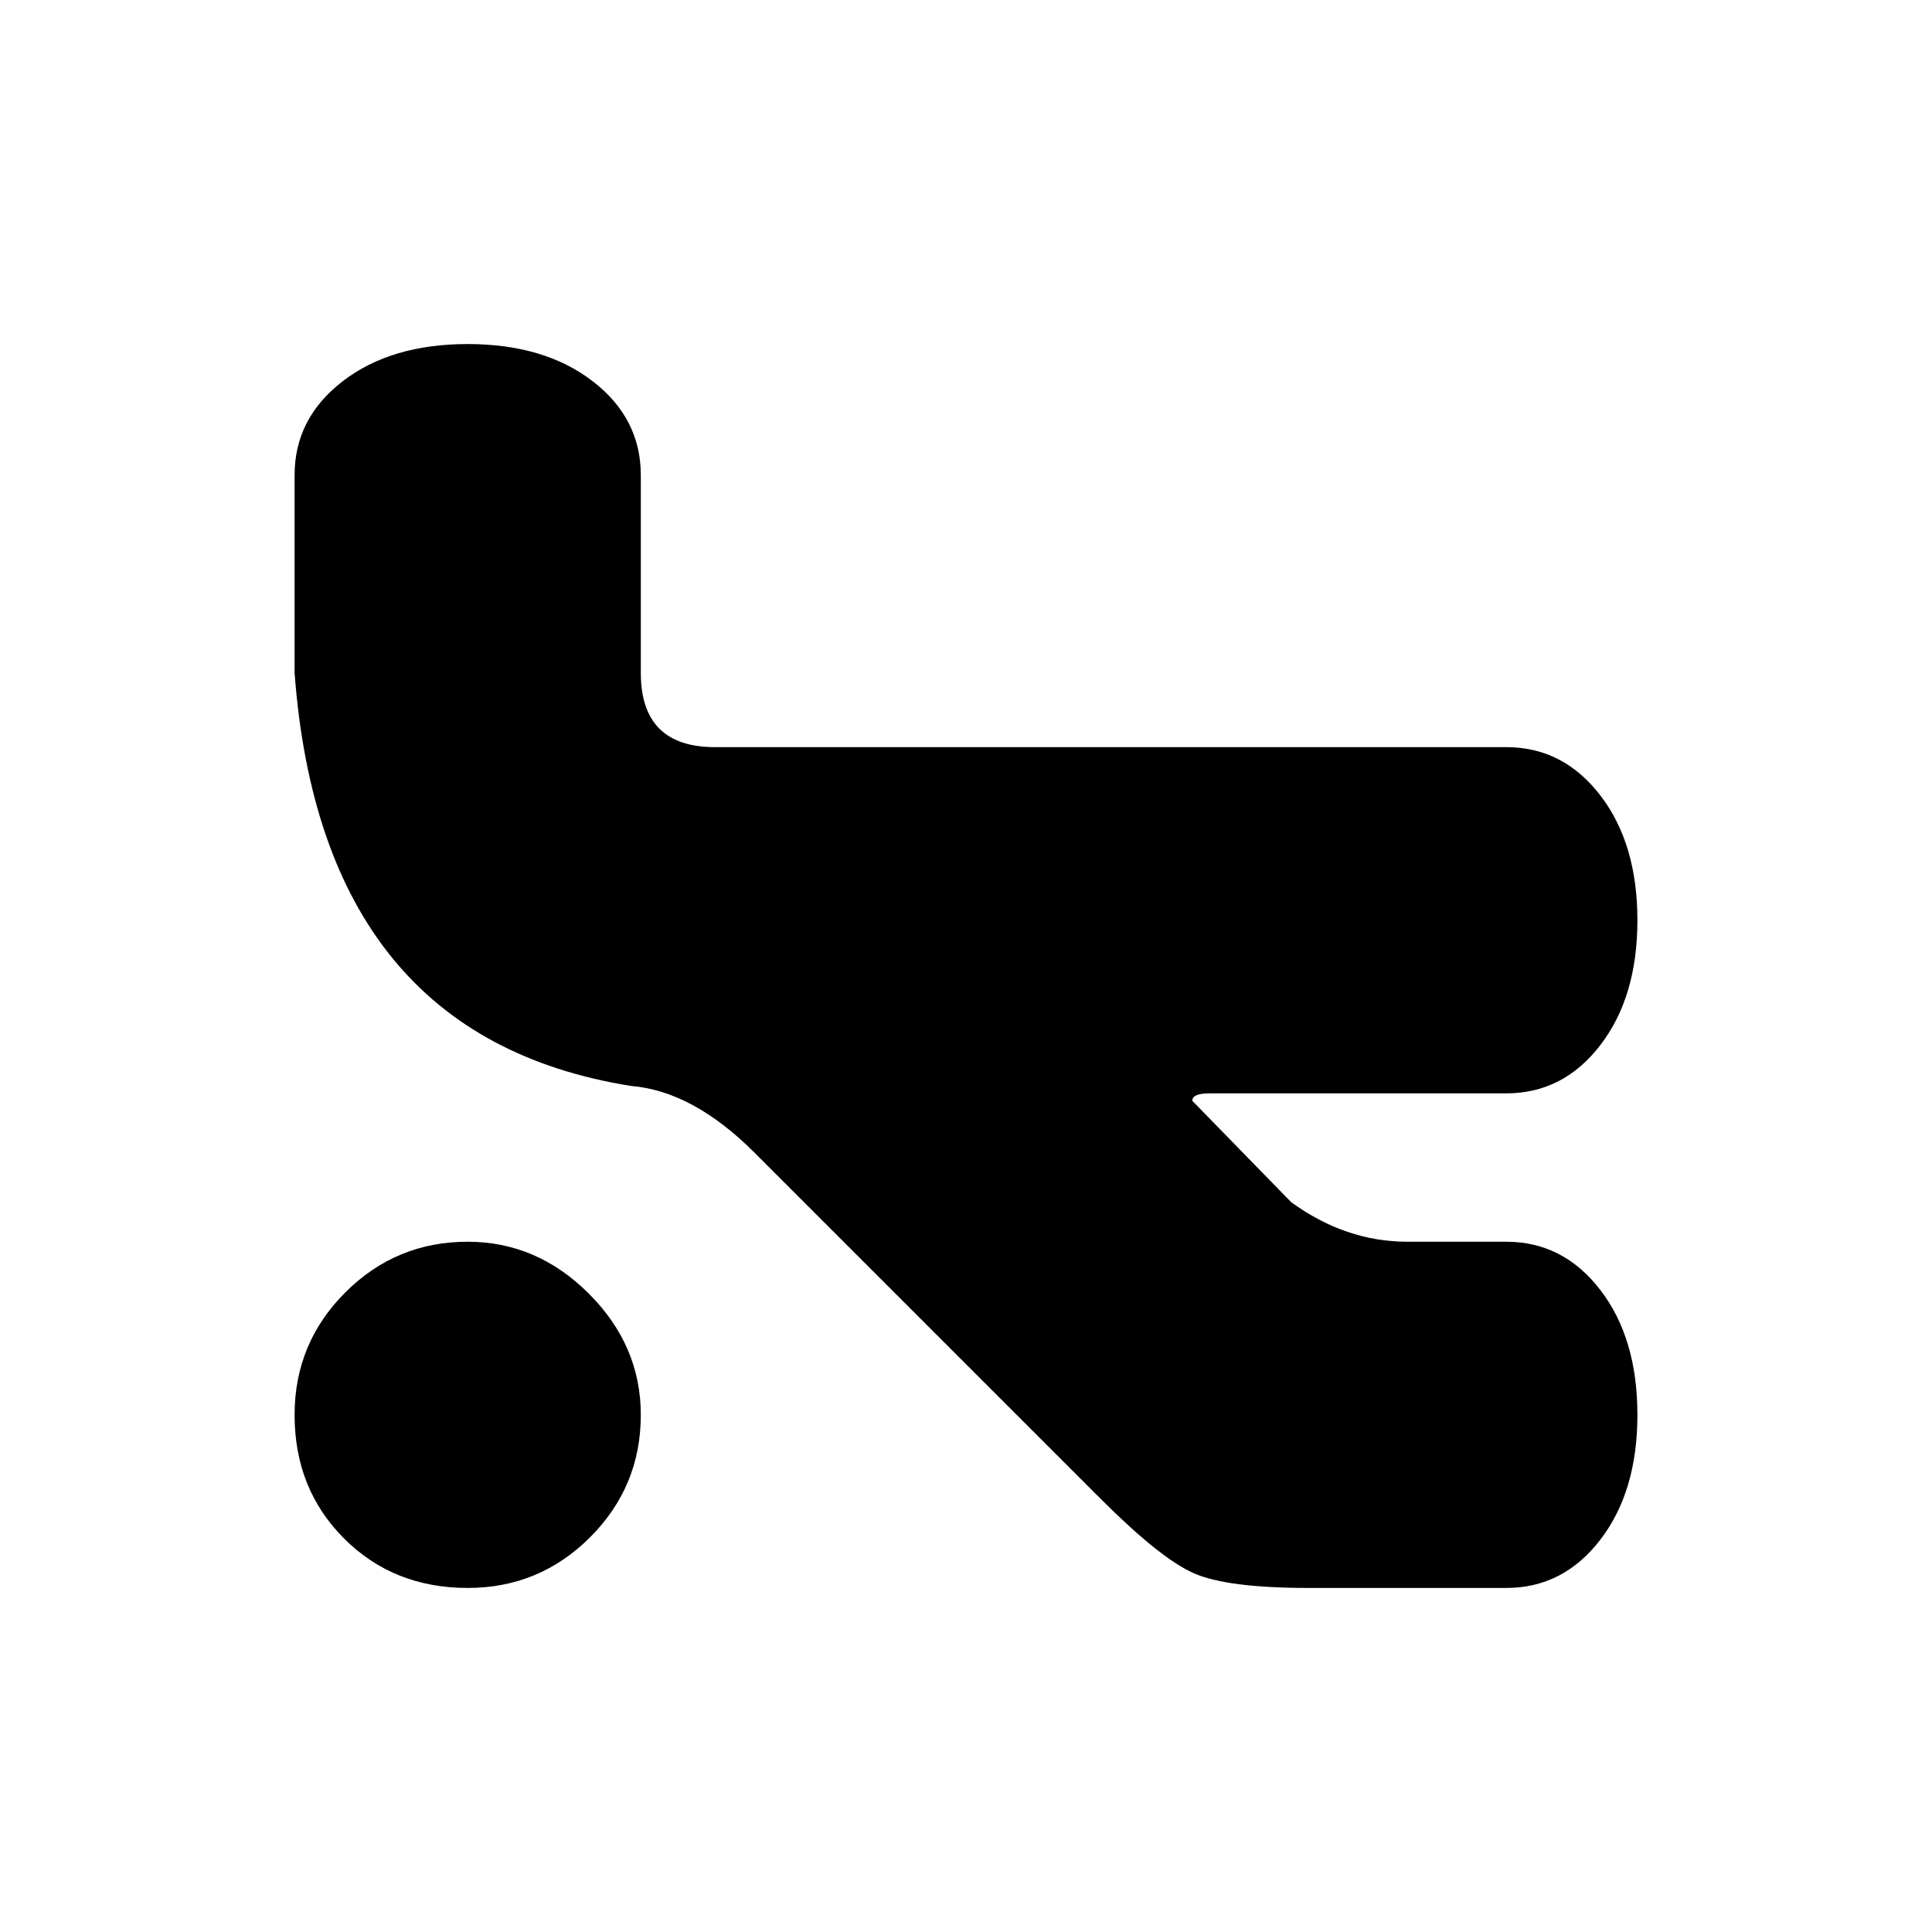 <?xml version="1.0" encoding="UTF-8" standalone="yes"?>
<!DOCTYPE svg PUBLIC "-//W3C//DTD SVG 1.1//EN" "http://www.w3.org/Graphics/SVG/1.1/DTD/svg11.dtd">

<svg width="500" height="500" viewBox="0 0 500 500" xmlns="http://www.w3.org/2000/svg" xmlns:xlink="http://www.w3.org/1999/xlink" version="1.1" baseProfile="full">
    <g transform="scale(1,-1) translate(0,-500)">
        <path d="M 263.64 1.04 Q 242.52 1.04 233.88 4.88 Q 225.24 8.72 209.88 24.08 L 120.28 113.68 Q 104.28 129.68 88.28 130.96 Q 8.28 143.76 1.24 237.84 L 1.24 289.04 Q 1.24 303.76 13.72 313.36 Q 26.2 322.96 46.04 322.96 Q 65.88 322.96 78.36 313.36 Q 90.84 303.76 90.84 289.04 L 90.84 237.84 Q 90.84 218.64 110.04 218.64 L 314.84 218.64 Q 329.56 218.64 339.16 206.16 Q 348.76 193.68 348.76 173.84 Q 348.76 154 339.16 141.52 Q 329.56 129.04 314.84 129.04 L 238.04 129.04 Q 233.56 129.04 233.56 127.12 L 259.16 100.88 Q 273.24 90.64 289.24 90.64 L 314.84 90.64 Q 329.56 90.64 339.16 78.16 Q 348.76 65.68 348.76 45.84 Q 348.76 26 339.16 13.52 Q 329.56 1.04 314.84 1.04 Z M 46.04 1.04 Q 26.84 1.04 14.04 13.84 Q 1.24 26.64 1.24 45.84 Q 1.24 64.4 14.36 77.52 Q 27.48 90.64 46.04 90.64 Q 63.96 90.64 77.4 77.2 Q 90.84 63.76 90.84 45.84 Q 90.84 27.28 77.72 14.16 Q 64.6 1.04 46.04 1.04 Z" transform="scale(1,1) translate(75,88)" opacity="1"></path>
    </g>
</svg>